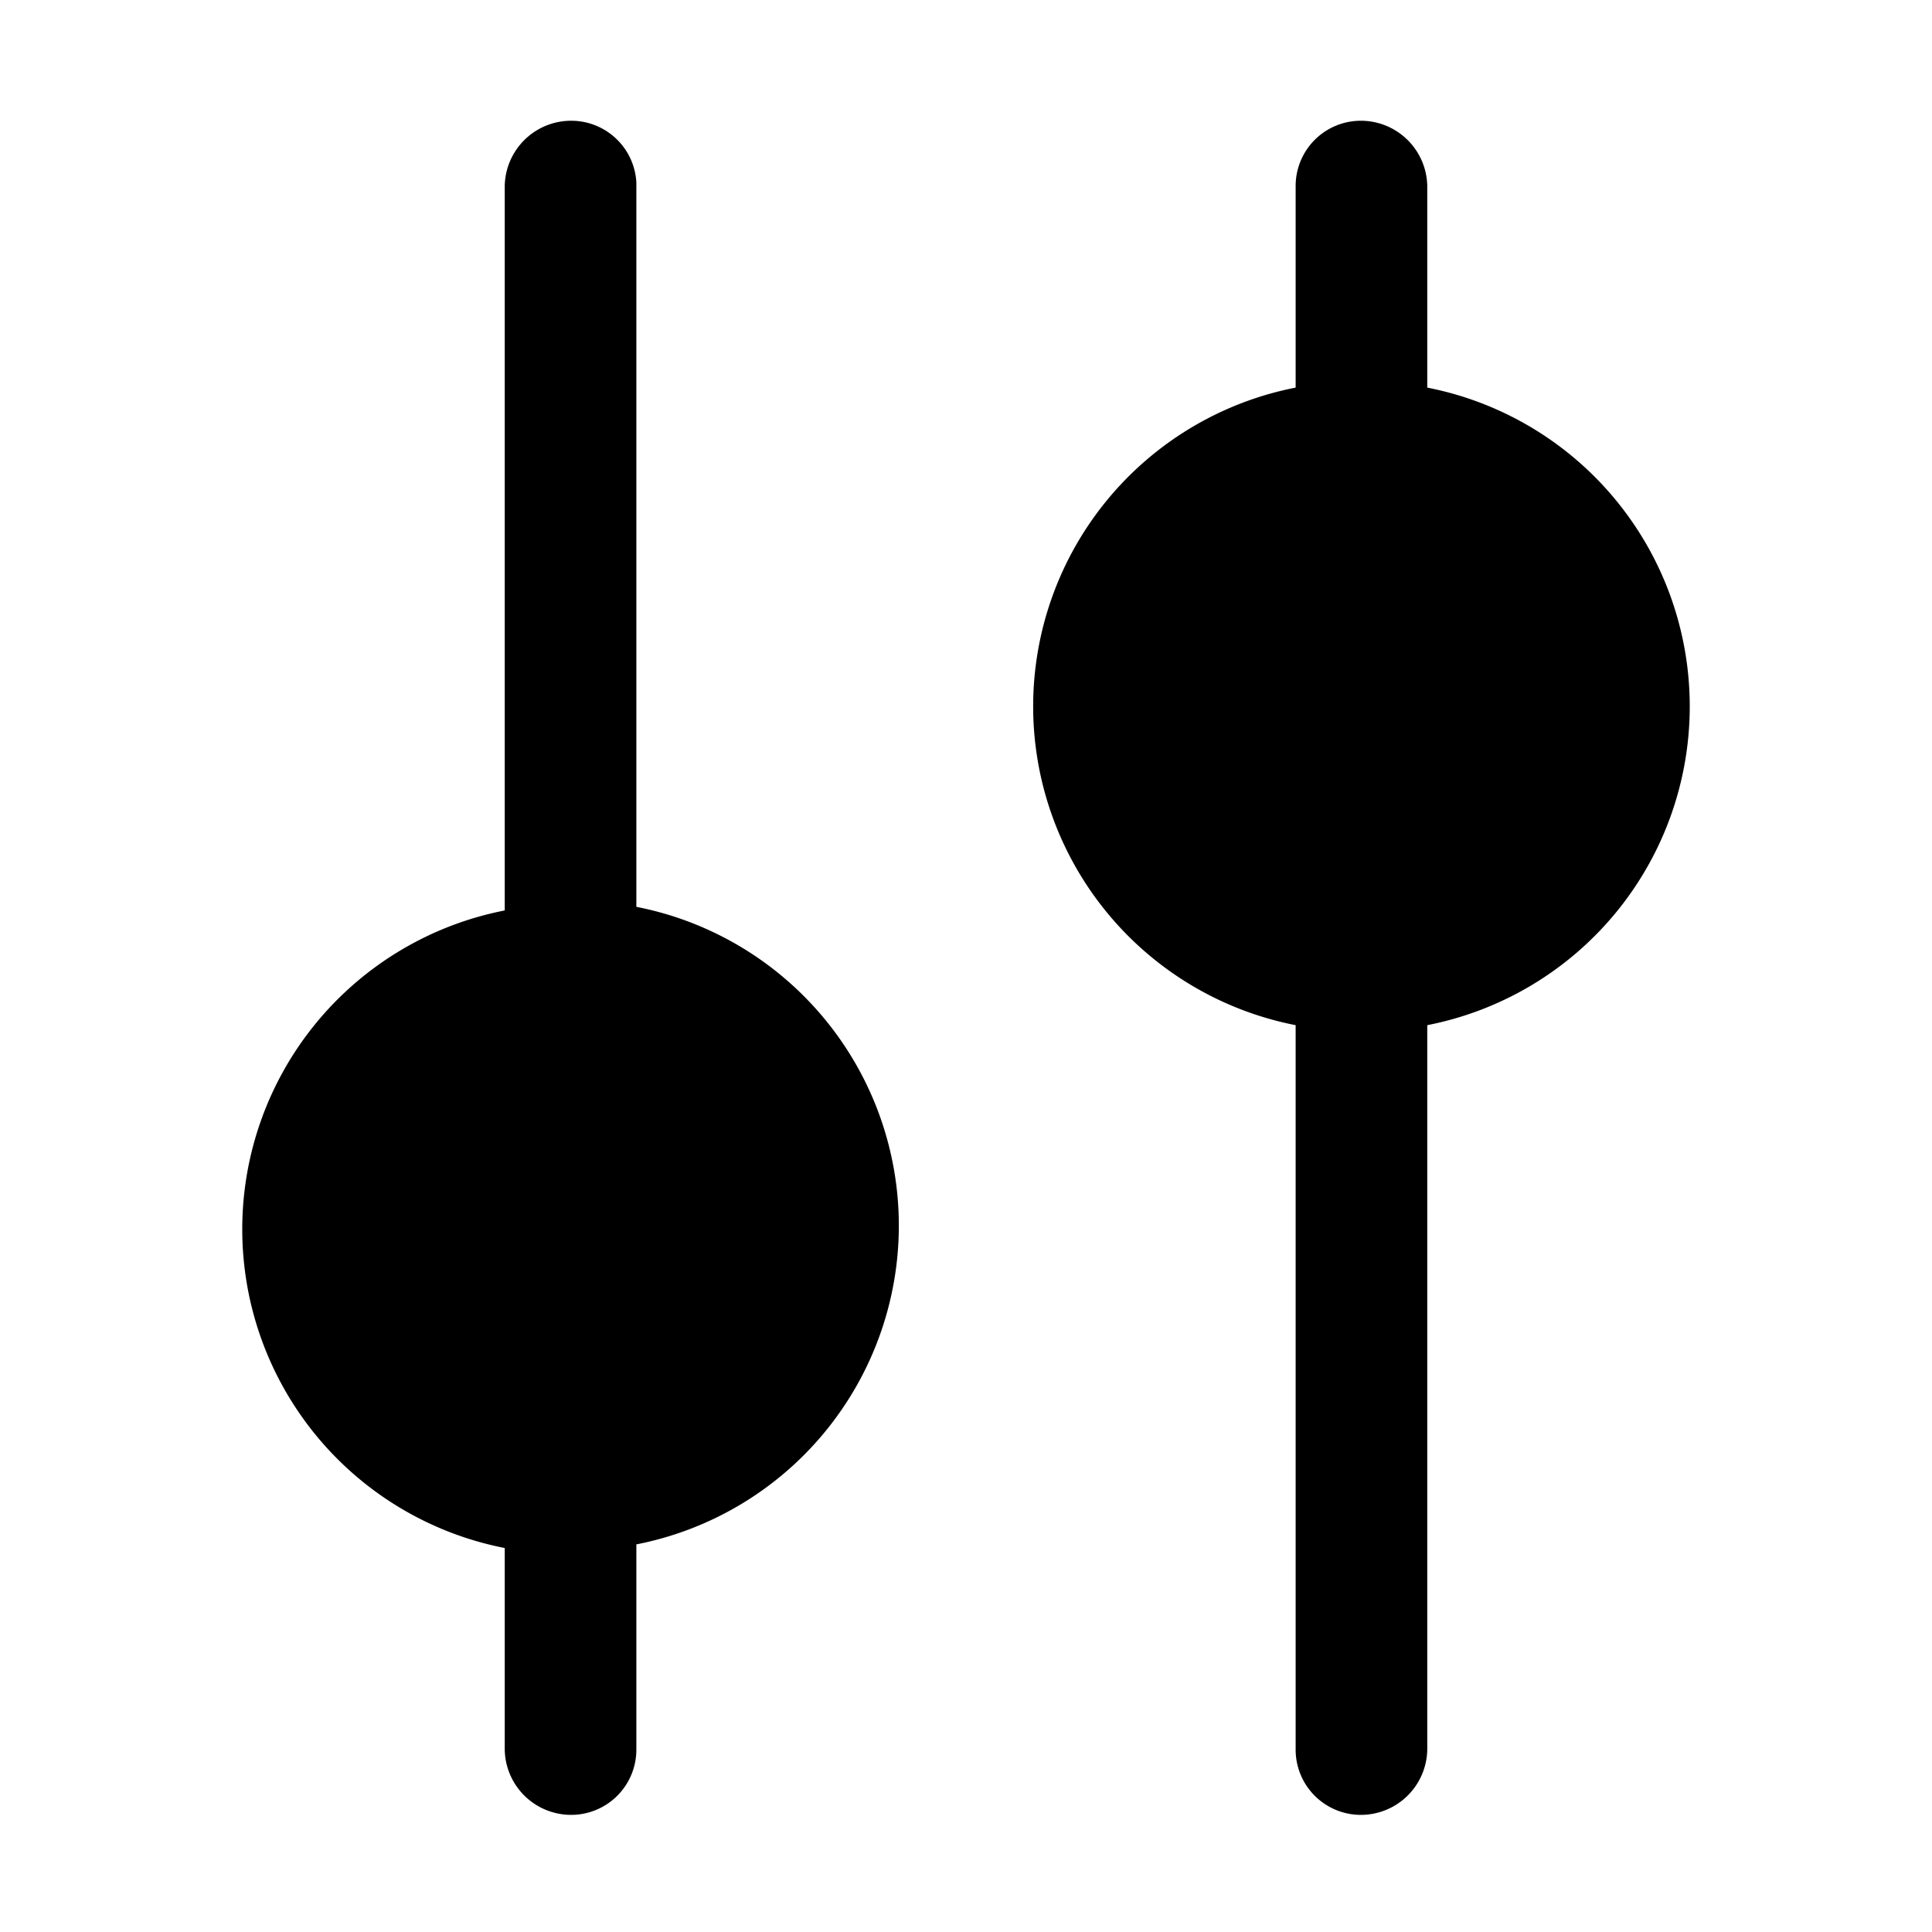 <svg xmlns="http://www.w3.org/2000/svg" viewBox="0 0 16 16" fill="#000000">
    <title>Mixer</title>
    <path d="M3.09,10.15A1.64,1.64,0,1,0,4.73,8.54,1.62,1.62,0,0,0,3.09,10.15Zm2.18,2.7v-.06a2.69,2.69,0,0,0,0-5.28v-6A.54.54,0,0,0,4.73,1a.55.55,0,0,0-.55.54v6a2.69,2.69,0,0,0,0,5.28v1.67a.55.55,0,0,0,.55.54.54.54,0,0,0,.54-.54Zm6.55-9.64a2.69,2.69,0,0,1,0,5.28v6a.55.55,0,0,1-.55.54.54.54,0,0,1-.54-.54v-6a2.69,2.69,0,0,1,0-5.28V1.54A.54.54,0,0,1,11.27,1a.55.55,0,0,1,.55.54V3.21Zm-.55,4.25a1.62,1.62,0,1,1,1.64-1.61A1.62,1.62,0,0,1,11.27,7.46Z" />
</svg>